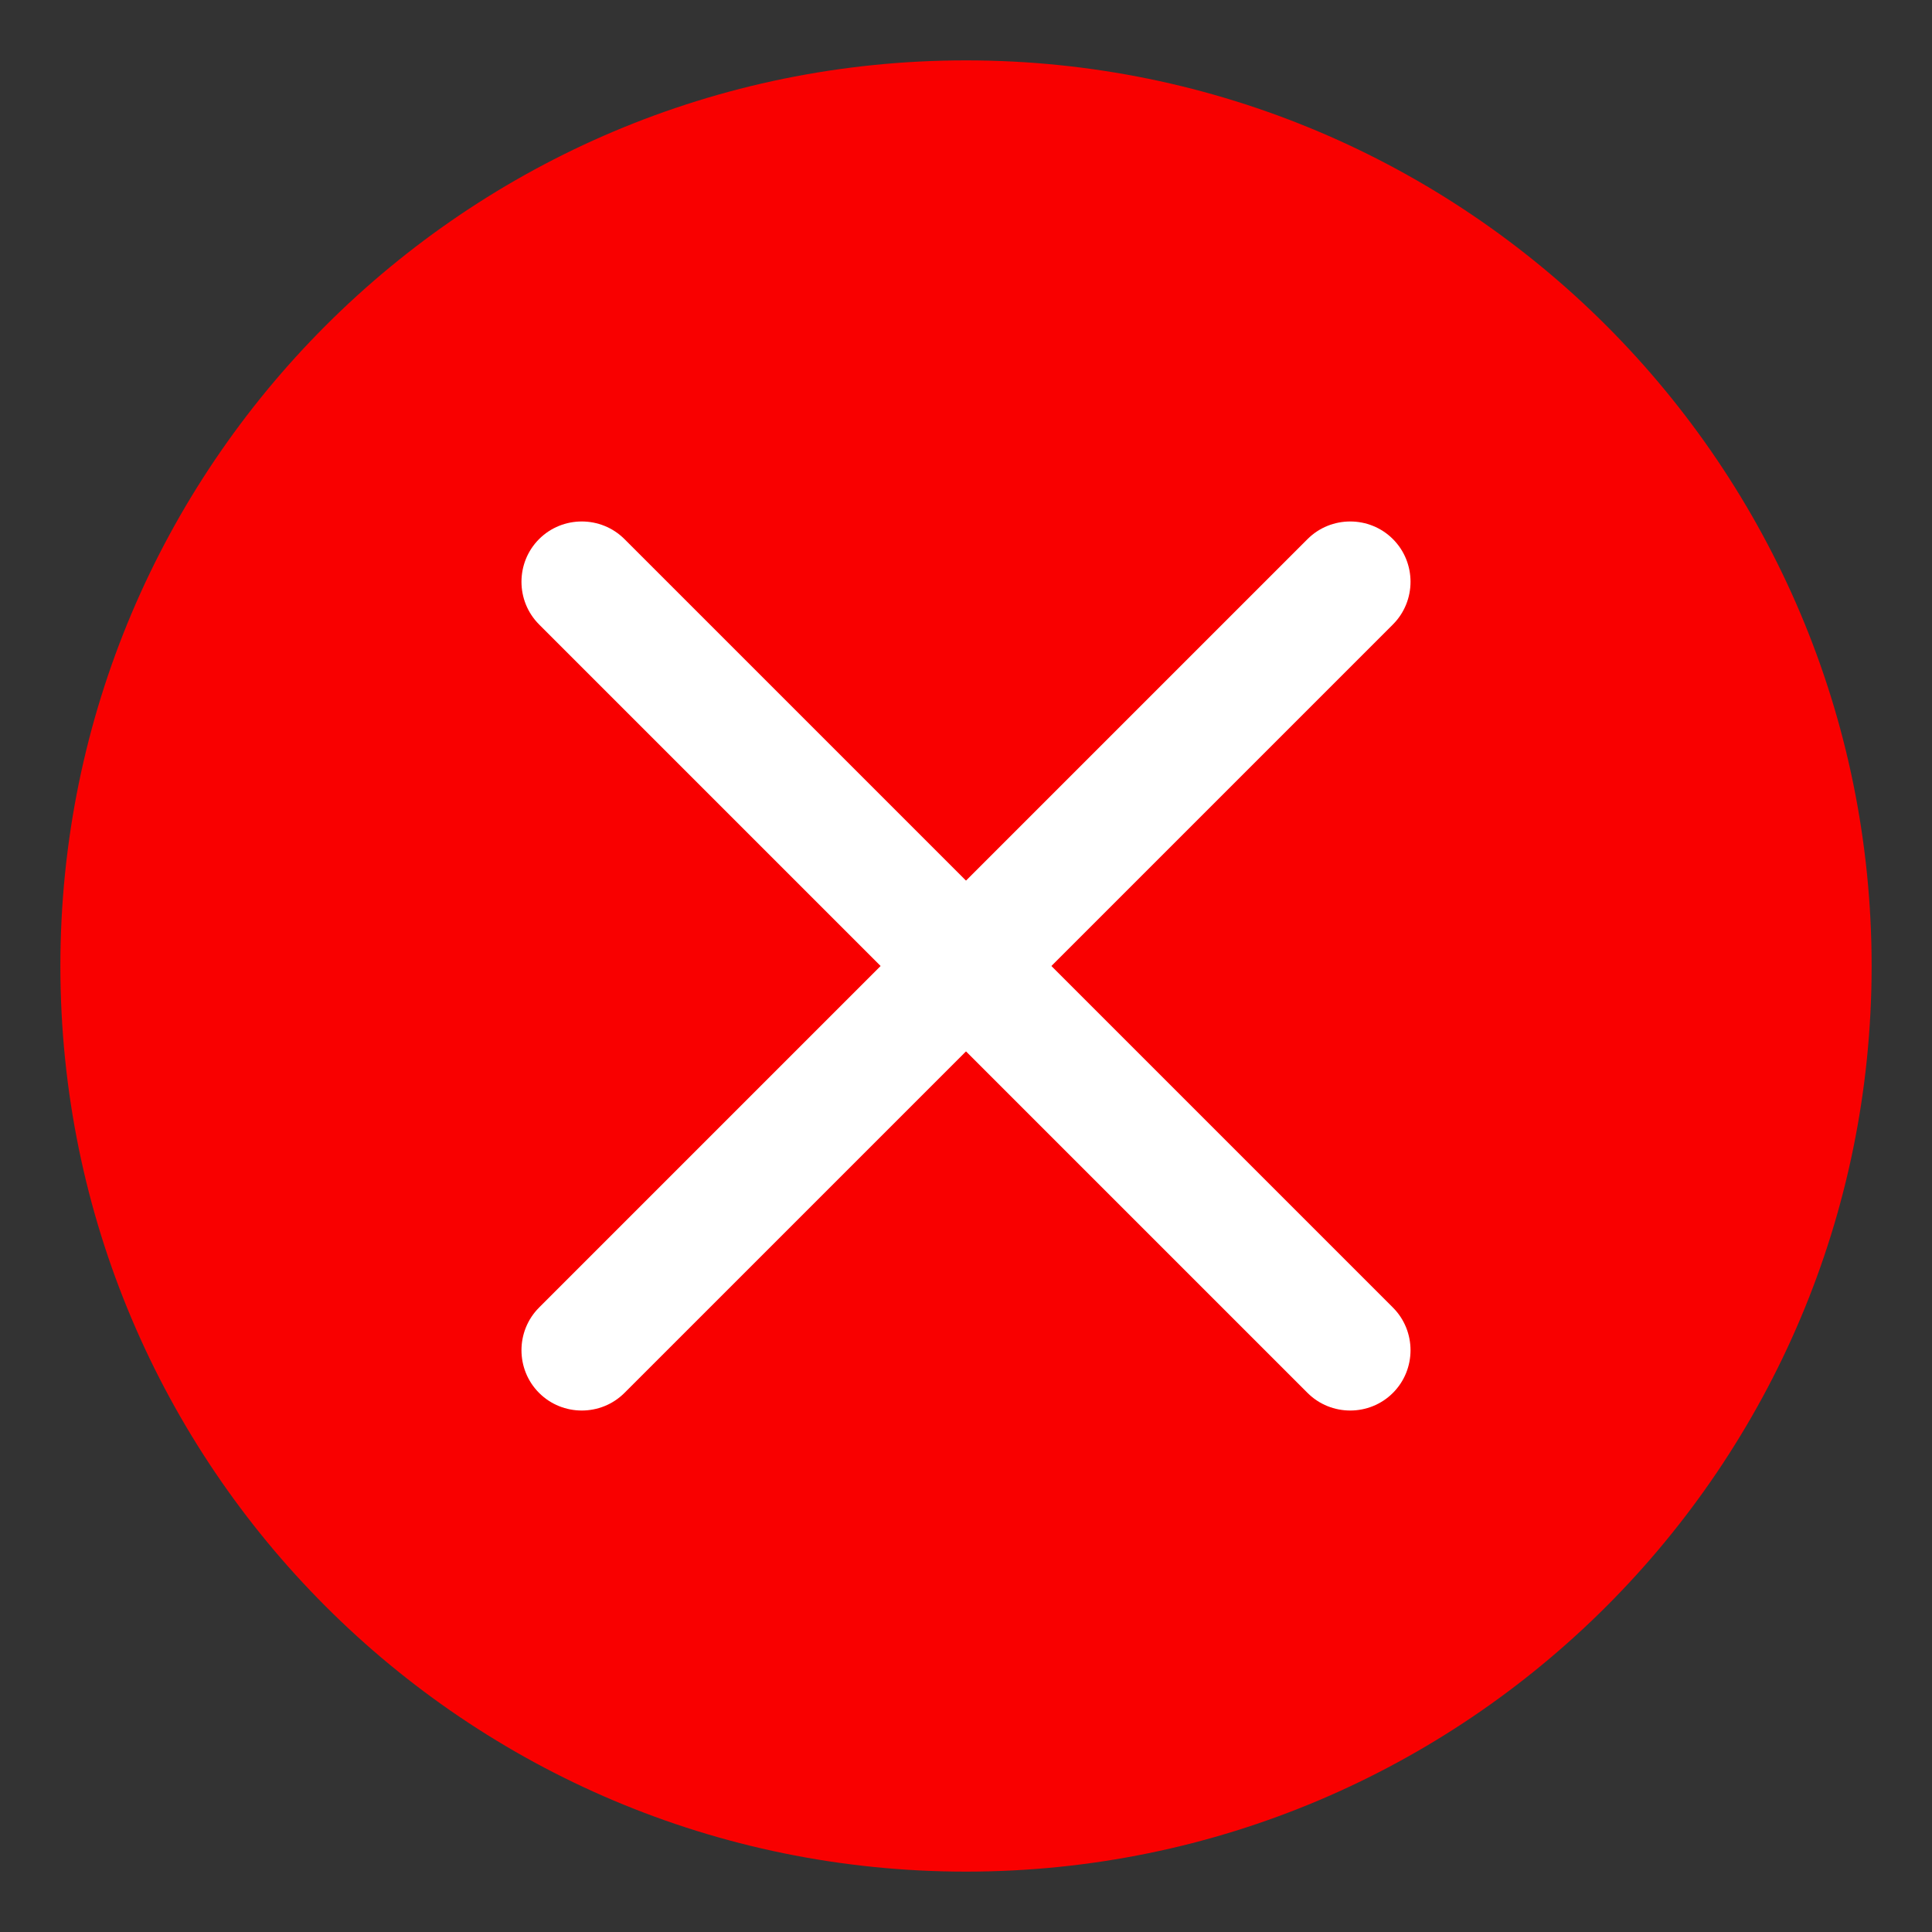 <?xml version="1.0" encoding="utf-8"?>
<!-- Generator: Adobe Illustrator 19.1.0, SVG Export Plug-In . SVG Version: 6.00 Build 0)  -->
<svg version="1.1" id="图层_1" xmlns="http://www.w3.org/2000/svg" xmlns:xlink="http://www.w3.org/1999/xlink" x="0px" y="0px"
	 viewBox="-9 11 32 32" enable-background="new -9 11 32 32" xml:space="preserve">
<rect x="-9" y="11" width="32" height="32" fill="#333333" stroke="none"/>
<path fill="#F90000" d="M7,12c-8.284,0-15,6.716-15,15s6.716,15,15,15s15-6.716,15-15S15.284,12,7,12z"/>
<path fill="#FFFFFF" d="M12.657,34.071L-0.071,21.343c-0.389-0.389-0.389-1.025,0-1.414l0,0c0.389-0.389,1.025-0.389,1.414,0
	l12.728,12.728c0.389,0.389,0.389,1.025,0,1.414l0,0C13.682,34.46,13.046,34.46,12.657,34.071z"/>
<path fill="#FFFFFF" d="M-0.071,32.657l12.728-12.728c0.389-0.389,1.025-0.389,1.414,0l0,0c0.389,0.389,0.389,1.025,0,1.414
	L1.343,34.071c-0.389,0.389-1.025,0.389-1.414,0l0,0C-0.46,33.682-0.46,33.046-0.071,32.657z"/>
</svg>
